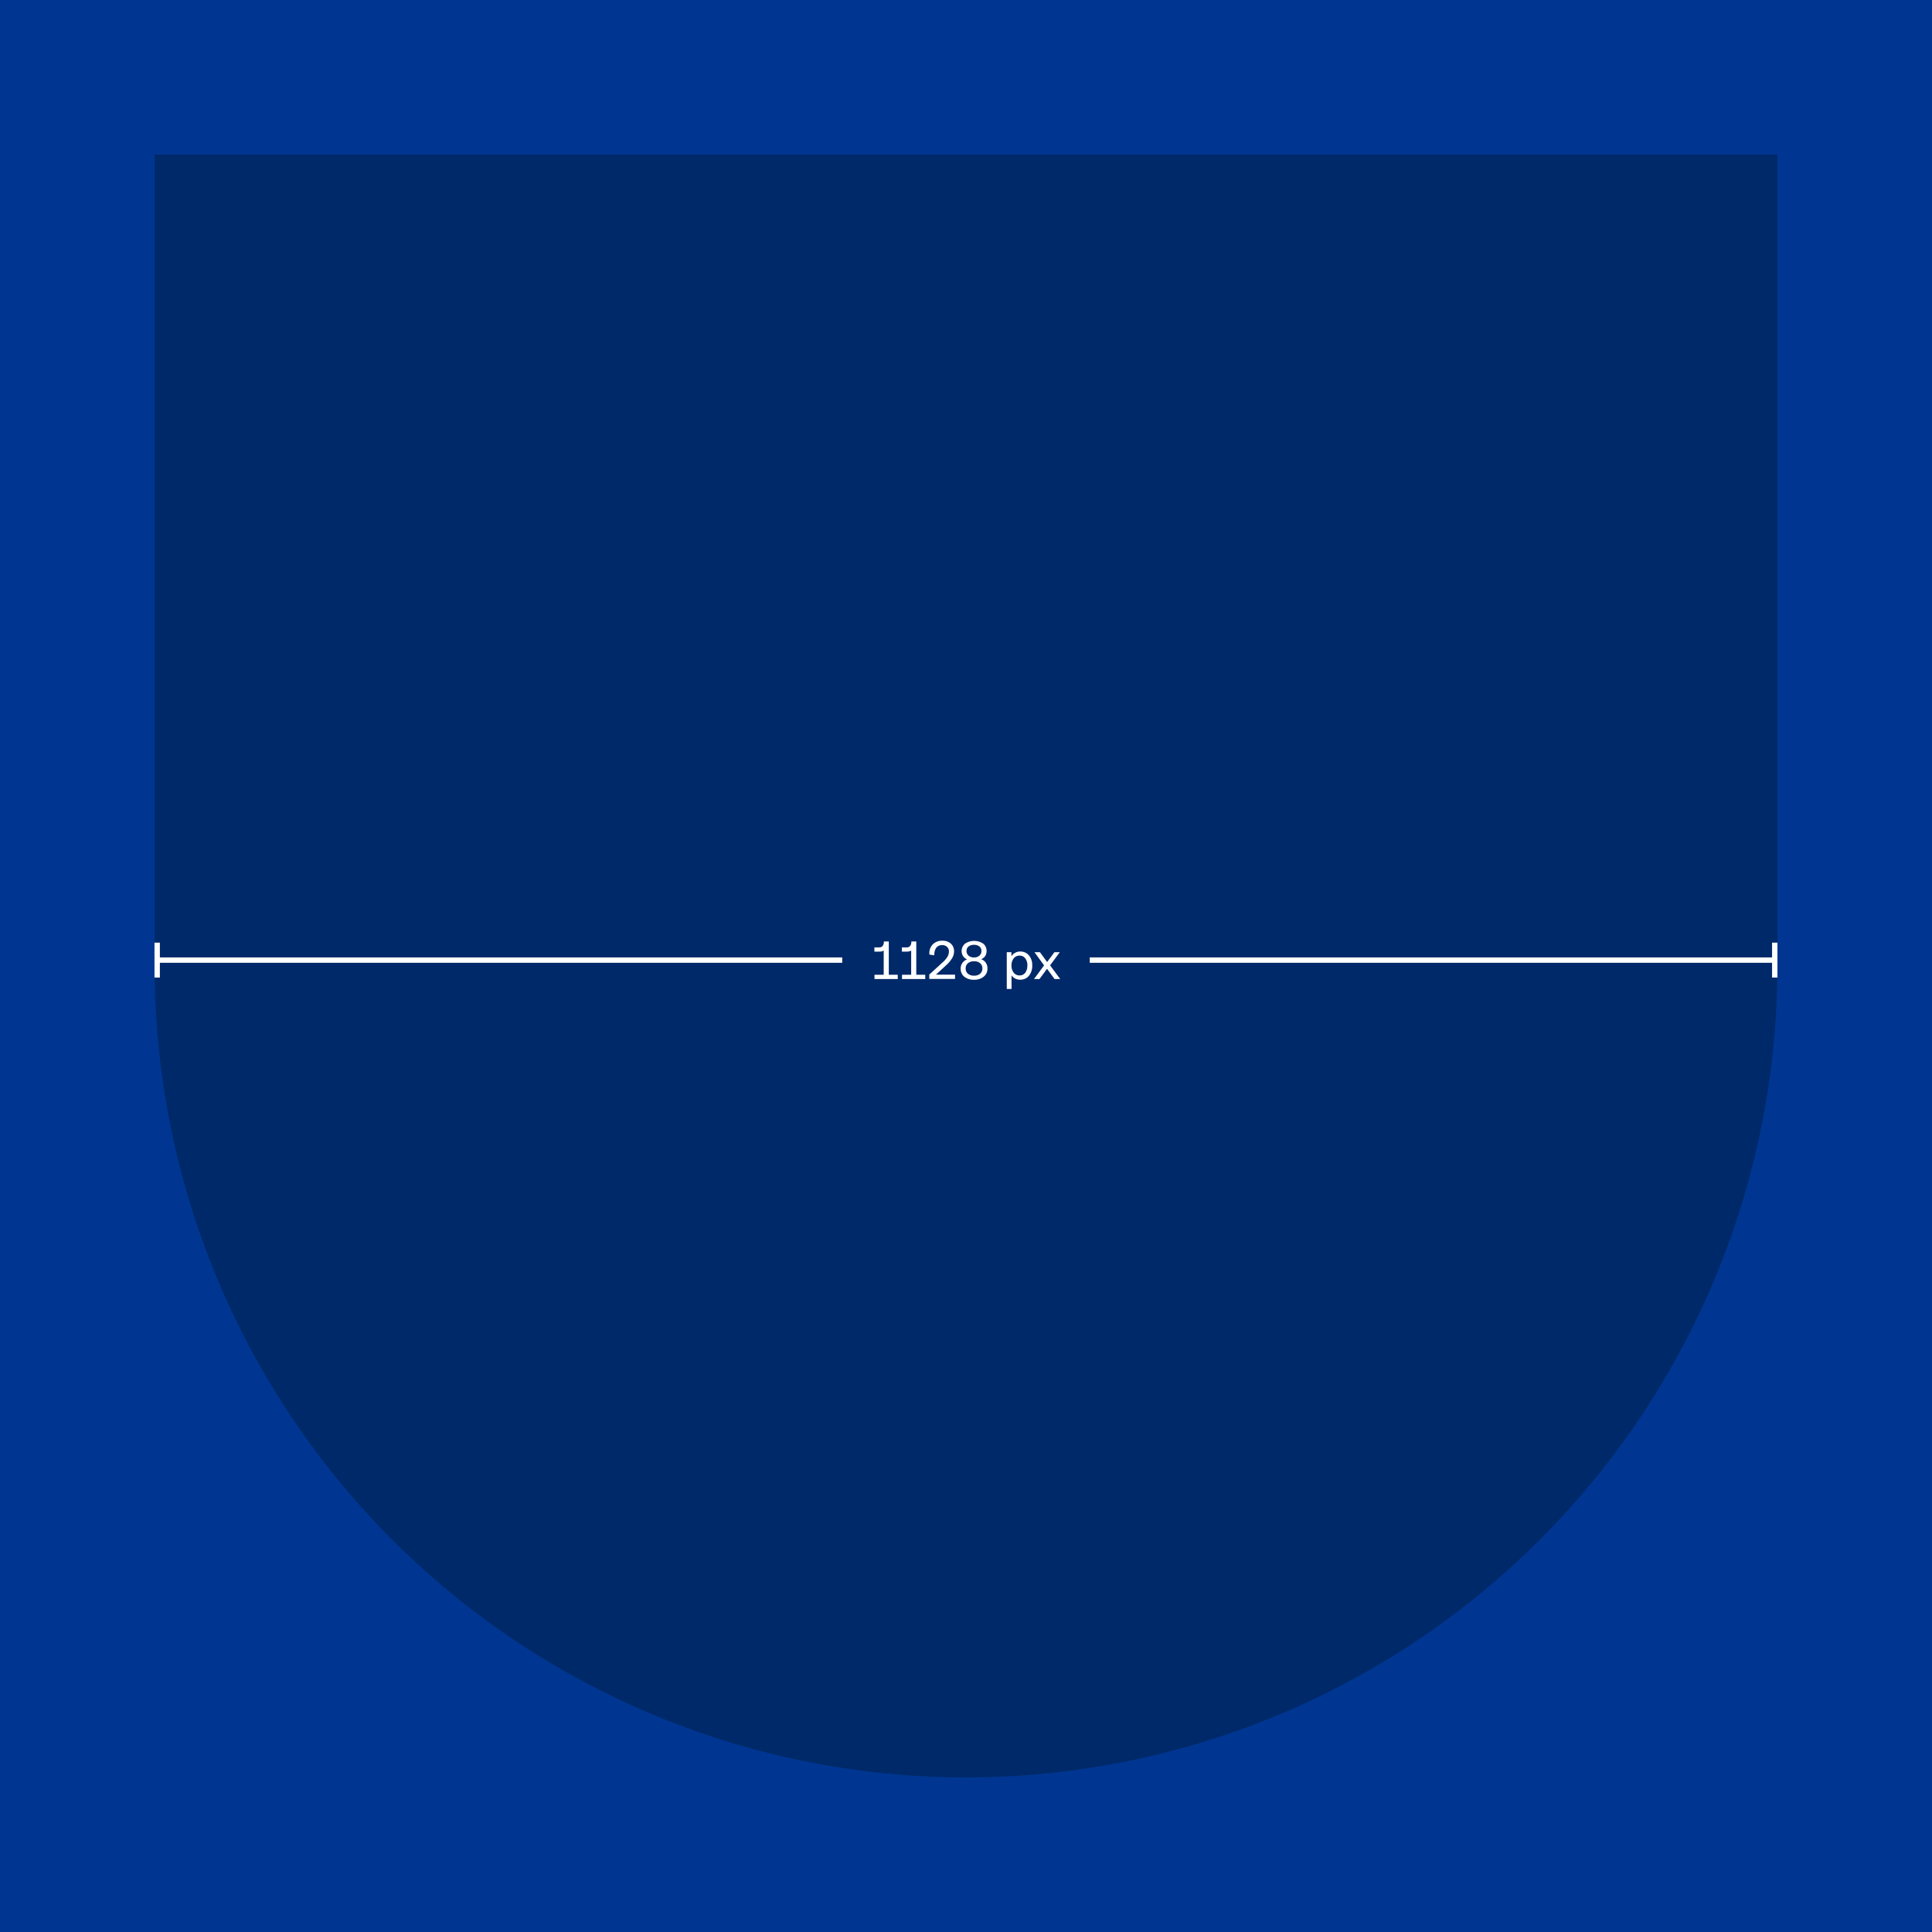 <svg xmlns="http://www.w3.org/2000/svg" viewBox="0 0 1080 1080"><defs><style>.cls-1{fill:#003692;}.cls-2{fill:#002969;}.cls-3{fill:#fff;}</style></defs><g id="Background"><rect class="cls-1" width="1080" height="1080"/></g><g id="Graphic"><path class="cls-2" d="M86.4,86.4H993.6a0,0,0,0,1,0,0V540A453.6,453.6,0,0,1,540,993.6h0A453.6,453.6,0,0,1,86.4,540V86.4a0,0,0,0,1,0,0Z"/><path class="cls-3" d="M501.85,547.29h-13v-2.4H494v-13.5a4.44,4.44,0,0,1-2.4.56h-2.81v-2.36h2.63a2.44,2.44,0,0,0,2-.8,3.91,3.91,0,0,0,.66-2.51h2.77v18.61h5Z"/><path class="cls-3" d="M517.23,547.29h-13v-2.4h5.12v-13.5a4.44,4.44,0,0,1-2.4.56h-2.81v-2.36h2.64a2.43,2.43,0,0,0,2-.8,3.91,3.91,0,0,0,.66-2.51h2.77v18.61h5Z"/><path class="cls-3" d="M530.44,531.86a3.29,3.29,0,0,0-1-2.52,3.73,3.73,0,0,0-2.66-1,4.06,4.06,0,0,0-3.39,1.44,6.49,6.49,0,0,0-1.08,4.23l-2.75-.37a7.09,7.09,0,0,1,1.8-5.67,7.17,7.17,0,0,1,5.42-2.09,6.7,6.7,0,0,1,4.78,1.64,5.66,5.66,0,0,1,1.77,4.29,7.59,7.59,0,0,1-1.07,3.78,18.18,18.18,0,0,1-3.46,4.09l-5.61,5.16h10.68v2.4h-14.4v-2.46L527,537.9a13,13,0,0,0,2.64-3.09A5.88,5.88,0,0,0,530.44,531.86Z"/><path class="cls-3" d="M548.46,536.21a5.18,5.18,0,0,1,2.64,2,5.72,5.72,0,0,1,.9,3.23,5.64,5.64,0,0,1-2.08,4.5,8.07,8.07,0,0,1-5.42,1.74,8.35,8.35,0,0,1-5.49-1.71,5.64,5.64,0,0,1-2-4.53,5.34,5.34,0,0,1,.94-3.11,5.75,5.75,0,0,1,2.67-2.06,4.76,4.76,0,0,1-2.28-1.81,5.41,5.41,0,0,1,1.13-6.95,9.17,9.17,0,0,1,10.16,0,5,5,0,0,1,1.86,4.12,5.14,5.14,0,0,1-.77,2.82A4.88,4.88,0,0,1,548.46,536.21Zm.69,5.1a3.6,3.6,0,0,0-1.26-2.87,5,5,0,0,0-3.39-1.08,5.12,5.12,0,0,0-3.42,1.08,3.6,3.6,0,0,0-1.26,2.87,3.7,3.7,0,0,0,1.25,3,5,5,0,0,0,3.43,1.09,5,5,0,0,0,3.41-1.09A3.78,3.78,0,0,0,549.15,541.31Zm-8.85-9.68a3.3,3.3,0,0,0,1.14,2.58,4.44,4.44,0,0,0,3.06,1,4.37,4.37,0,0,0,3-1,3.34,3.34,0,0,0,1.14-2.58,3.11,3.11,0,0,0-1.12-2.54,4.65,4.65,0,0,0-3-.92,4.75,4.75,0,0,0-3.08.92A3.11,3.11,0,0,0,540.3,531.63Z"/><path class="cls-3" d="M570.31,531.92a6.16,6.16,0,0,1,4.88,2.14,8.24,8.24,0,0,1,1.83,5.61,8.73,8.73,0,0,1-1.83,5.79,6.06,6.06,0,0,1-4.88,2.19,5.71,5.71,0,0,1-4.86-2.43v7.62h-2.66V532.29h2.6v2.25A5.67,5.67,0,0,1,570.31,531.92Zm4,7.87a6.44,6.44,0,0,0-1.18-4.07,3.81,3.81,0,0,0-3.17-1.51,4,4,0,0,0-3.3,1.53,6.27,6.27,0,0,0-1.23,4,6.17,6.17,0,0,0,1.25,4,4,4,0,0,0,3.28,1.53,3.81,3.81,0,0,0,3.17-1.51A6.37,6.37,0,0,0,574.27,539.79Z"/><path class="cls-3" d="M578,547.29l5.64-7.62-5.36-7.38h3.06l4,5.49,4.09-5.49h3L587,539.64l5.66,7.65H589.5l-4.2-5.73-4.23,5.73Z"/><rect class="cls-3" x="609.17" y="535.2" width="382.94" height="3"/><rect class="cls-3" x="990.6" y="526.95" width="3" height="19.5"/><rect class="cls-3" x="87.87" y="535.2" width="382.94" height="3"/><rect class="cls-3" x="86.37" y="526.95" width="3" height="19.5"/></g></svg>
